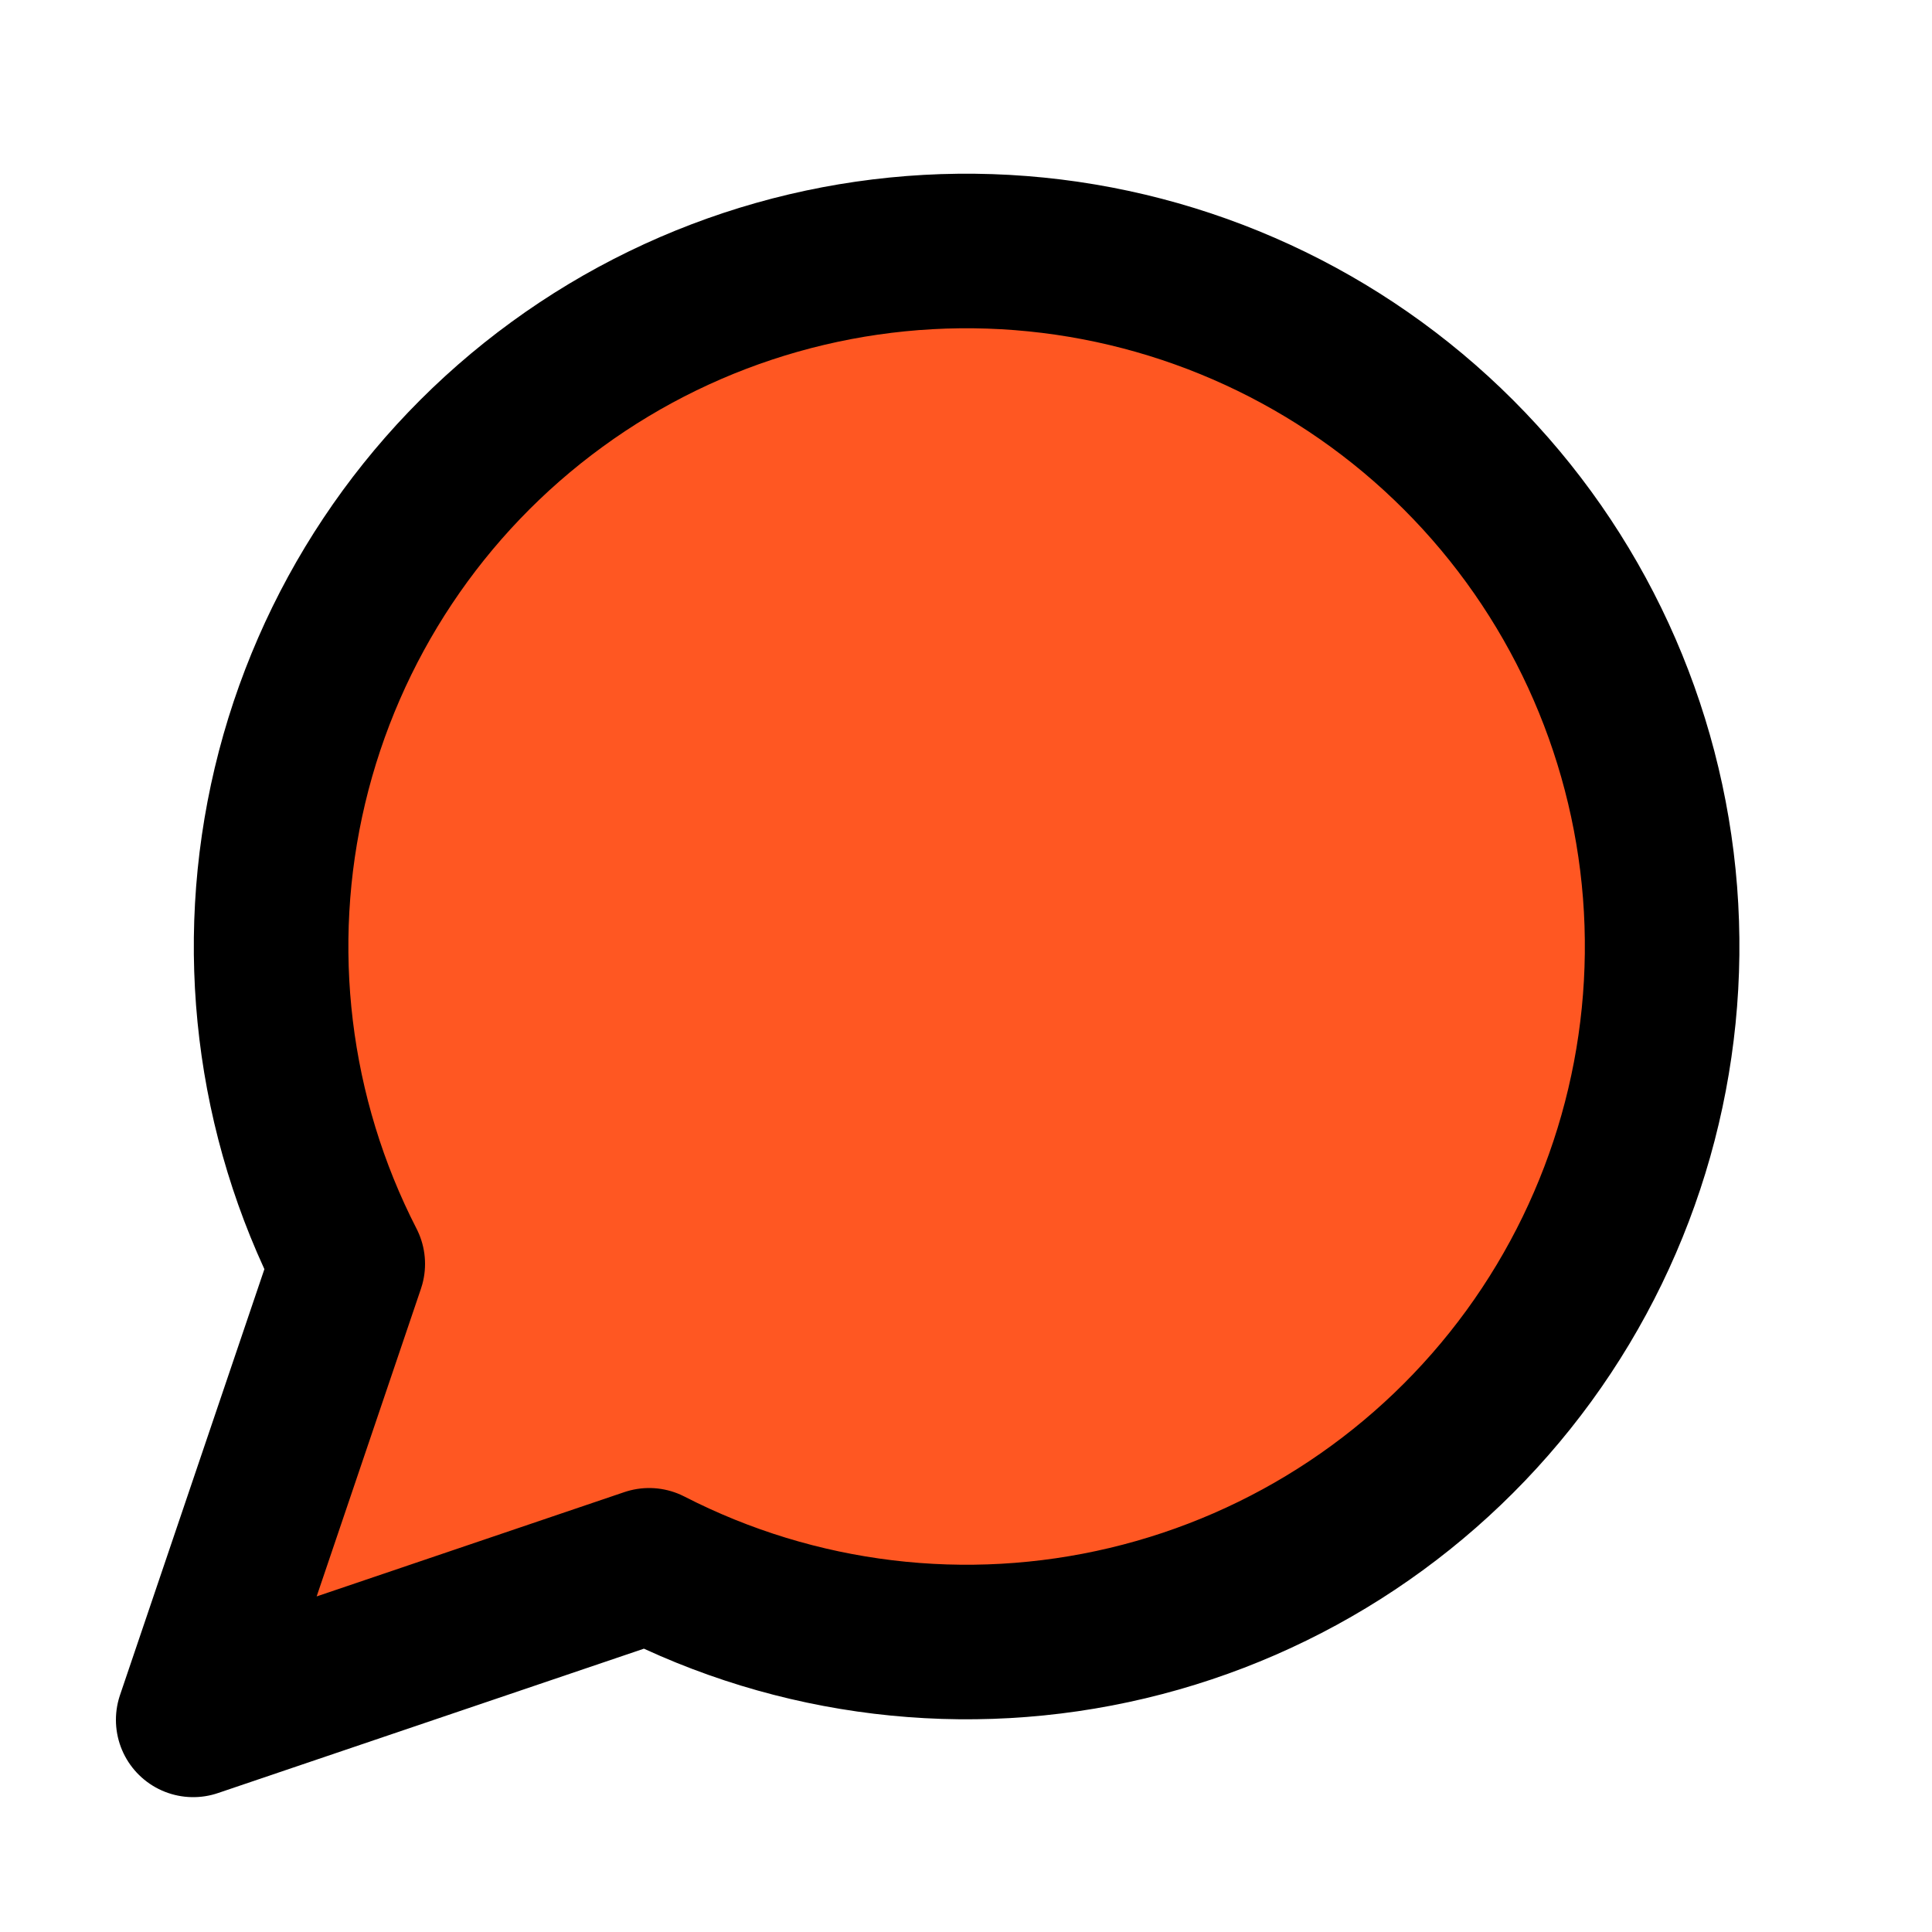 <svg width="25" height="25" viewBox="0 0 25 25" fill="none" xmlns="http://www.w3.org/2000/svg">
<path d="M8.4 20.255C10.309 21.235 12.504 21.5 14.591 21.003C16.678 20.507 18.519 19.281 19.782 17.548C21.045 15.814 21.647 13.686 21.481 11.548C21.314 9.409 20.389 7.4 18.872 5.884C17.355 4.367 15.346 3.442 13.208 3.275C11.069 3.108 8.941 3.71 7.208 4.974C5.474 6.237 4.249 8.078 3.752 10.165C3.256 12.251 3.521 14.447 4.5 16.355L2.5 22.255L8.4 20.255Z" fill="#FF5722" stroke="black" stroke-width="2" stroke-linecap="round" stroke-linejoin="round"/>
</svg>
